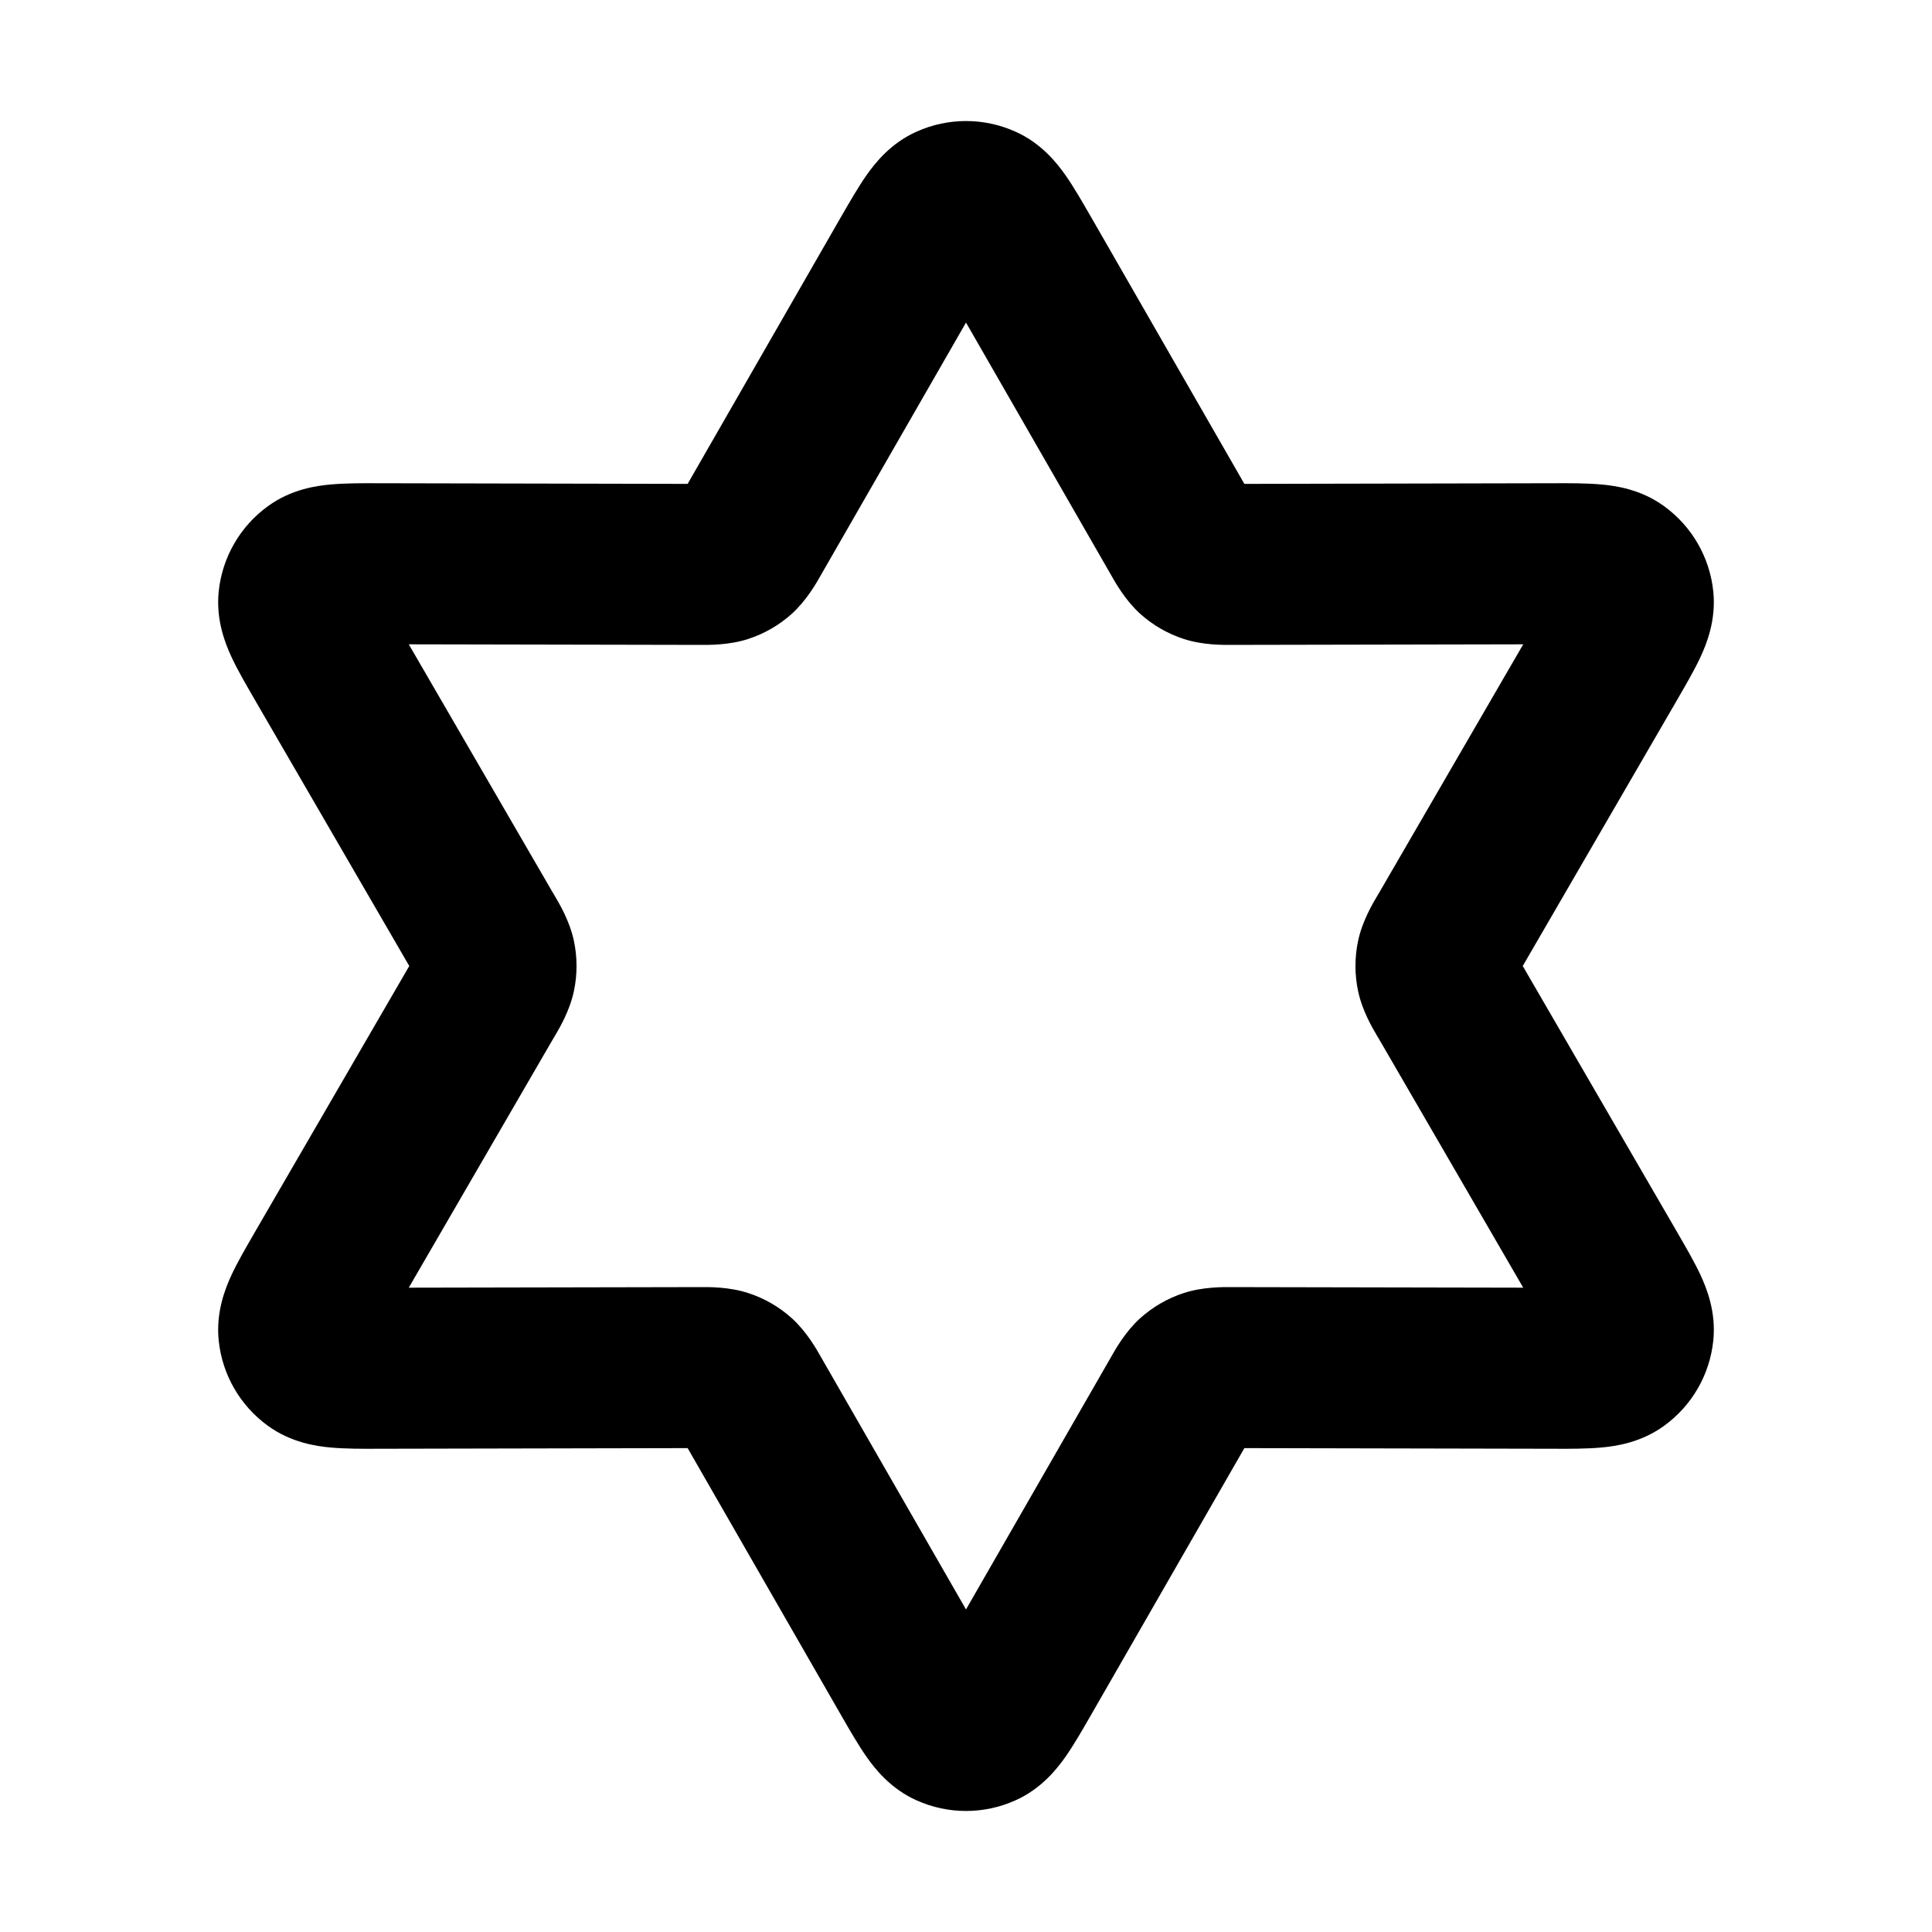 <svg width="24" height="24" viewBox="0 0 24 24" fill="none" xmlns="http://www.w3.org/2000/svg">
<path fill-rule="evenodd" clip-rule="evenodd" d="M11.389 1.634C11.778 1.46 12.222 1.46 12.611 1.634C12.938 1.779 13.132 2.029 13.237 2.178C13.339 2.324 13.445 2.508 13.544 2.68C13.55 2.69 13.555 2.699 13.561 2.709L15.458 6.011L19.266 6.003C19.277 6.003 19.288 6.003 19.299 6.003C19.498 6.002 19.71 6.002 19.888 6.018C20.069 6.034 20.382 6.077 20.672 6.288C21.017 6.538 21.239 6.923 21.283 7.346C21.32 7.702 21.201 7.995 21.125 8.16C21.05 8.322 20.943 8.505 20.843 8.678C20.838 8.687 20.832 8.697 20.827 8.706L18.916 12L20.827 15.294C20.832 15.303 20.838 15.313 20.843 15.322C20.943 15.495 21.05 15.678 21.125 15.84C21.201 16.005 21.32 16.298 21.283 16.654C21.239 17.078 21.017 17.462 20.672 17.712C20.382 17.922 20.069 17.966 19.888 17.982C19.71 17.998 19.498 17.998 19.299 17.997L15.458 17.989L13.544 21.32C13.445 21.492 13.339 21.676 13.237 21.822C13.132 21.971 12.938 22.221 12.611 22.366C12.222 22.54 11.778 22.54 11.389 22.366C11.062 22.221 10.868 21.971 10.763 21.822C10.661 21.676 10.555 21.492 10.456 21.32L8.542 17.989L4.701 17.997C4.502 17.998 4.29 17.998 4.112 17.982C3.931 17.966 3.618 17.922 3.328 17.712C2.983 17.462 2.761 17.078 2.717 16.654C2.68 16.298 2.799 16.005 2.875 15.84C2.95 15.678 3.057 15.495 3.157 15.322C3.162 15.313 3.168 15.303 3.173 15.294L5.084 12L3.173 8.706C3.168 8.697 3.162 8.687 3.157 8.678C3.057 8.505 2.95 8.322 2.875 8.16C2.799 7.995 2.68 7.702 2.717 7.346C2.761 6.923 2.983 6.538 3.328 6.288C3.618 6.077 3.931 6.034 4.112 6.018C4.29 6.002 4.502 6.002 4.701 6.003C4.712 6.003 4.723 6.003 4.734 6.003L8.542 6.011L10.439 2.709C10.445 2.699 10.45 2.69 10.456 2.68C10.555 2.508 10.661 2.324 10.763 2.178C10.868 2.029 11.062 1.779 11.389 1.634ZM12 4.007L10.218 7.108C10.213 7.116 10.208 7.125 10.202 7.136C10.143 7.241 10.021 7.457 9.836 7.625C9.679 7.766 9.494 7.873 9.293 7.938C9.055 8.015 8.807 8.012 8.687 8.011C8.674 8.011 8.663 8.011 8.654 8.011L5.078 8.004L6.872 11.097C6.877 11.105 6.883 11.115 6.889 11.125C6.95 11.228 7.077 11.442 7.129 11.687C7.173 11.893 7.173 12.107 7.129 12.313C7.077 12.558 6.95 12.772 6.889 12.875C6.883 12.885 6.877 12.895 6.872 12.903L5.078 15.996L8.654 15.989C8.663 15.989 8.674 15.989 8.687 15.989C8.807 15.988 9.055 15.985 9.293 16.062C9.494 16.127 9.679 16.234 9.836 16.375C10.021 16.543 10.143 16.759 10.202 16.864C10.208 16.875 10.213 16.884 10.218 16.892L12 19.993L13.782 16.892C13.787 16.884 13.792 16.875 13.798 16.864C13.857 16.759 13.979 16.543 14.164 16.375C14.321 16.234 14.506 16.127 14.707 16.062C14.945 15.985 15.193 15.988 15.313 15.989C15.325 15.989 15.337 15.989 15.346 15.989L18.922 15.996L17.128 12.903C17.123 12.895 17.117 12.885 17.111 12.875C17.05 12.772 16.923 12.558 16.871 12.313C16.827 12.107 16.827 11.893 16.871 11.687C16.923 11.442 17.05 11.228 17.111 11.125C17.117 11.115 17.123 11.105 17.128 11.097L18.922 8.004L15.346 8.011C15.337 8.011 15.325 8.011 15.313 8.011C15.193 8.012 14.945 8.015 14.707 7.938C14.506 7.873 14.321 7.766 14.164 7.625C13.979 7.457 13.857 7.241 13.798 7.136C13.792 7.125 13.787 7.116 13.782 7.108L12 4.007Z" fill="black"/>
</svg>
